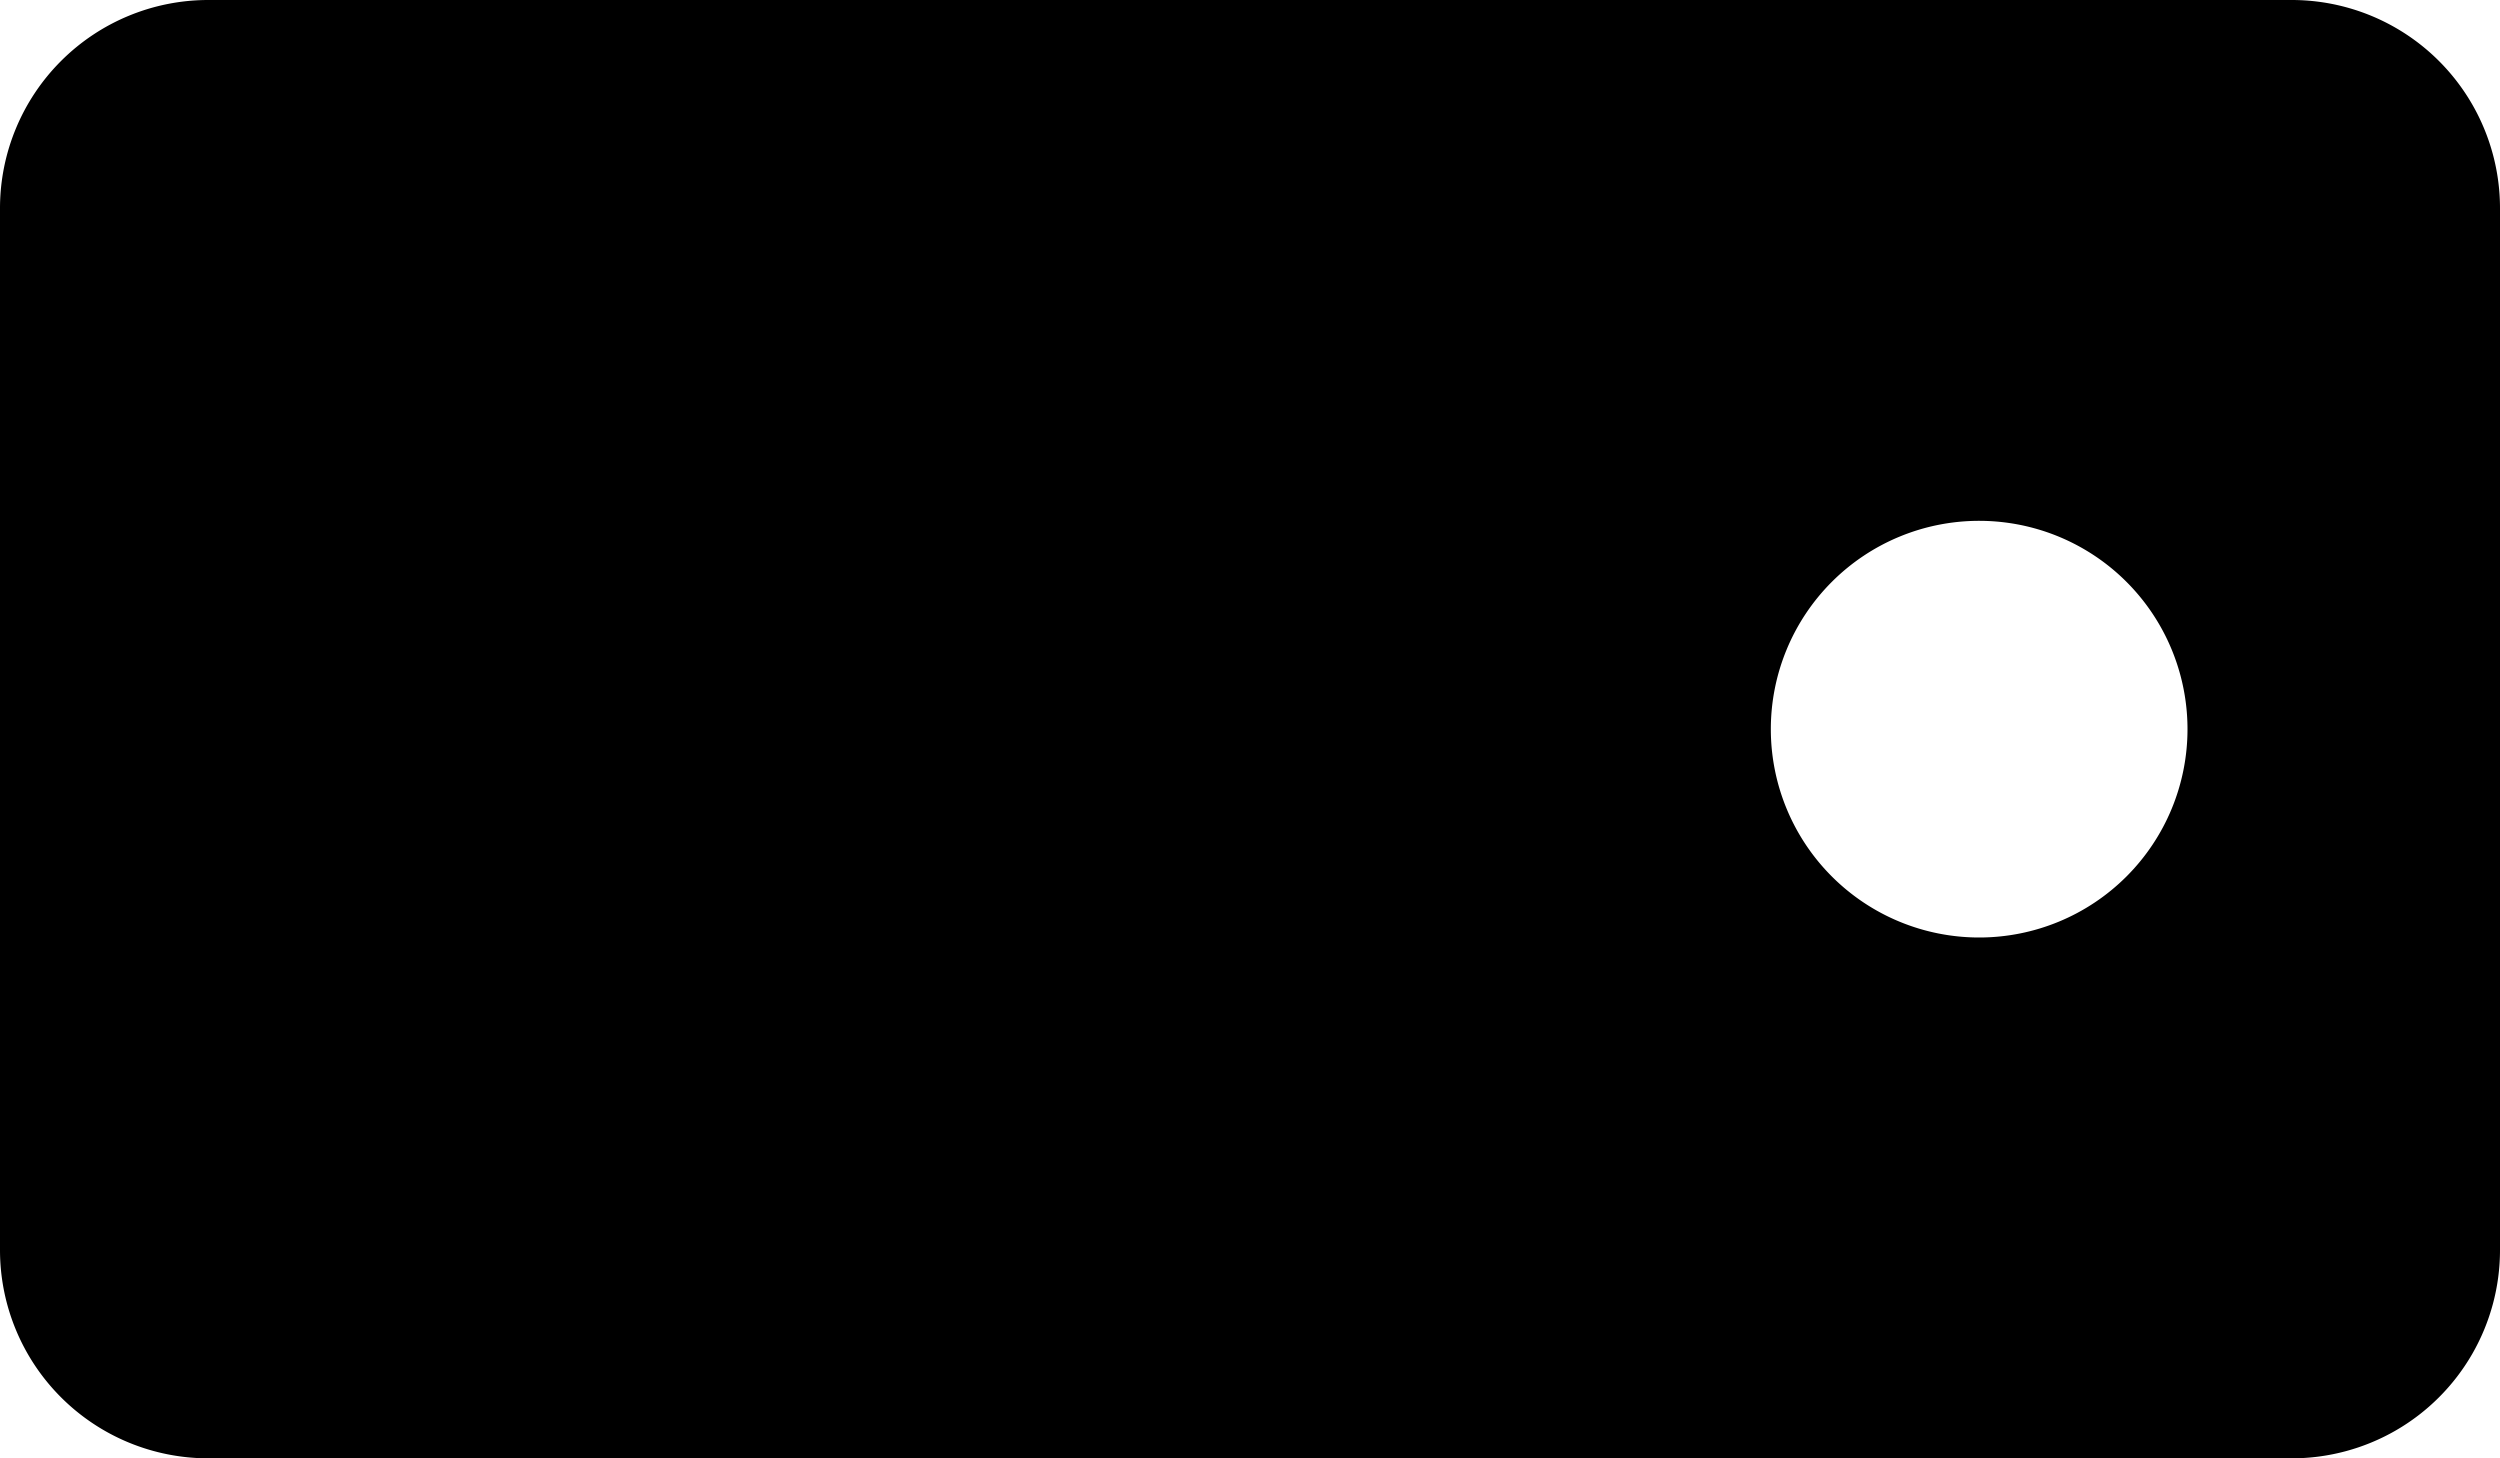 <svg xmlns="http://www.w3.org/2000/svg" width="24" height="14" viewBox="0 0 24 14">
  <defs>
    <style>
      .cls-1 {
        fill-rule: evenodd;
      }
    </style>
  </defs>
  <path id="mobile-h" class="cls-1" d="M22,19H2a2,2,0,0,1-2-2V7A2,2,0,0,1,2,5H22a2,2,0,0,1,2,2V17A2,2,0,0,1,22,19Zm-3-9a2,2,0,1,0,2,2A2,2,0,0,0,19,10Z" transform="translate(0 -5)"/>
</svg>
